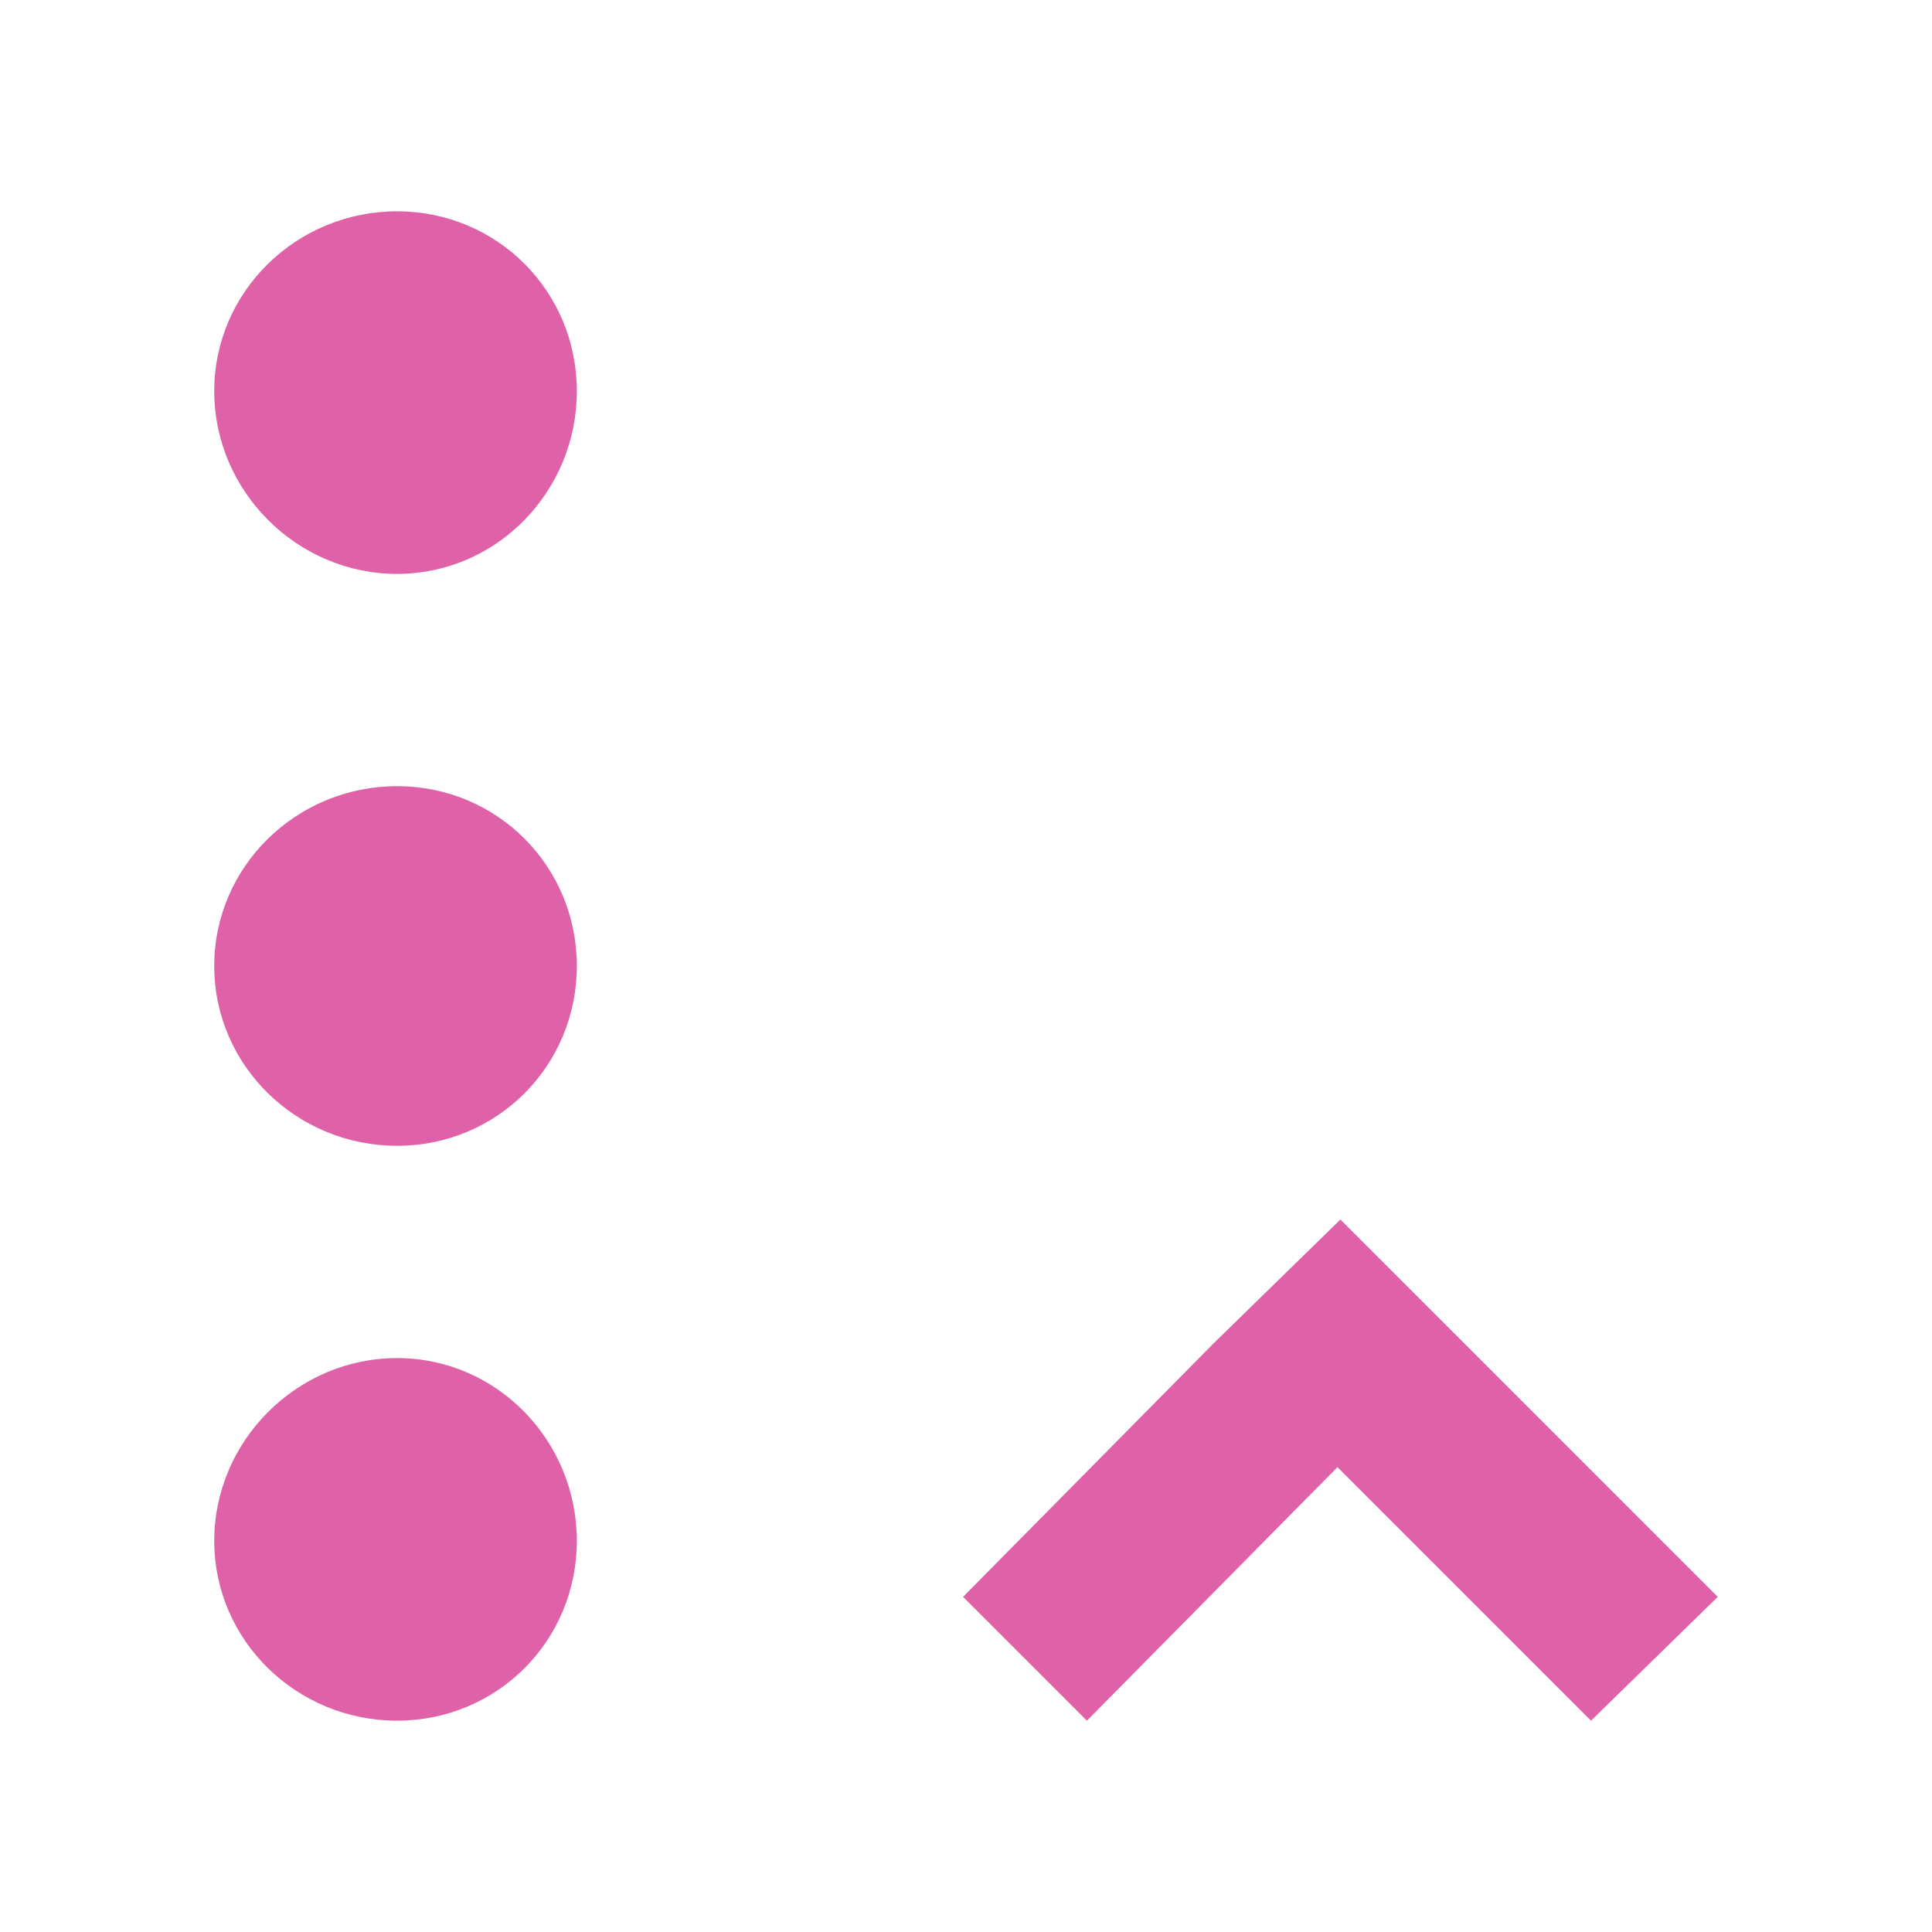 <svg viewBox="0 0 512 512" xmlns="http://www.w3.org/2000/svg">
 <path d="m105.212 56c-26.509 0-48.436 21.15-48.436 47.653 0 26.509 21.927 48.436 48.436 48.436 26.509 0 47.654-21.927 47.654-48.436 0-26.509-21.15-47.653-47.654-47.653m0 152.342c-26.509 0-48.436 21.15-48.436 47.654 0 26.509 21.927 47.654 48.436 47.654 26.509 0 47.654-21.15 47.654-47.654 0-26.509-21.15-47.654-47.654-47.654m250.013 114.844l-33.598 32.809-66.403 67.19 32.815 32.815 66.403-67.19 67.19 67.19 33.592-32.815-67.185-67.19m-282.827 3.91c-26.509 0-48.436 21.927-48.436 48.436 0 26.509 21.927 47.654 48.436 47.654 26.509 0 47.654-21.15 47.654-47.654 0-26.509-21.15-48.436-47.654-48.436" fill="#df62a9"/>
</svg>
